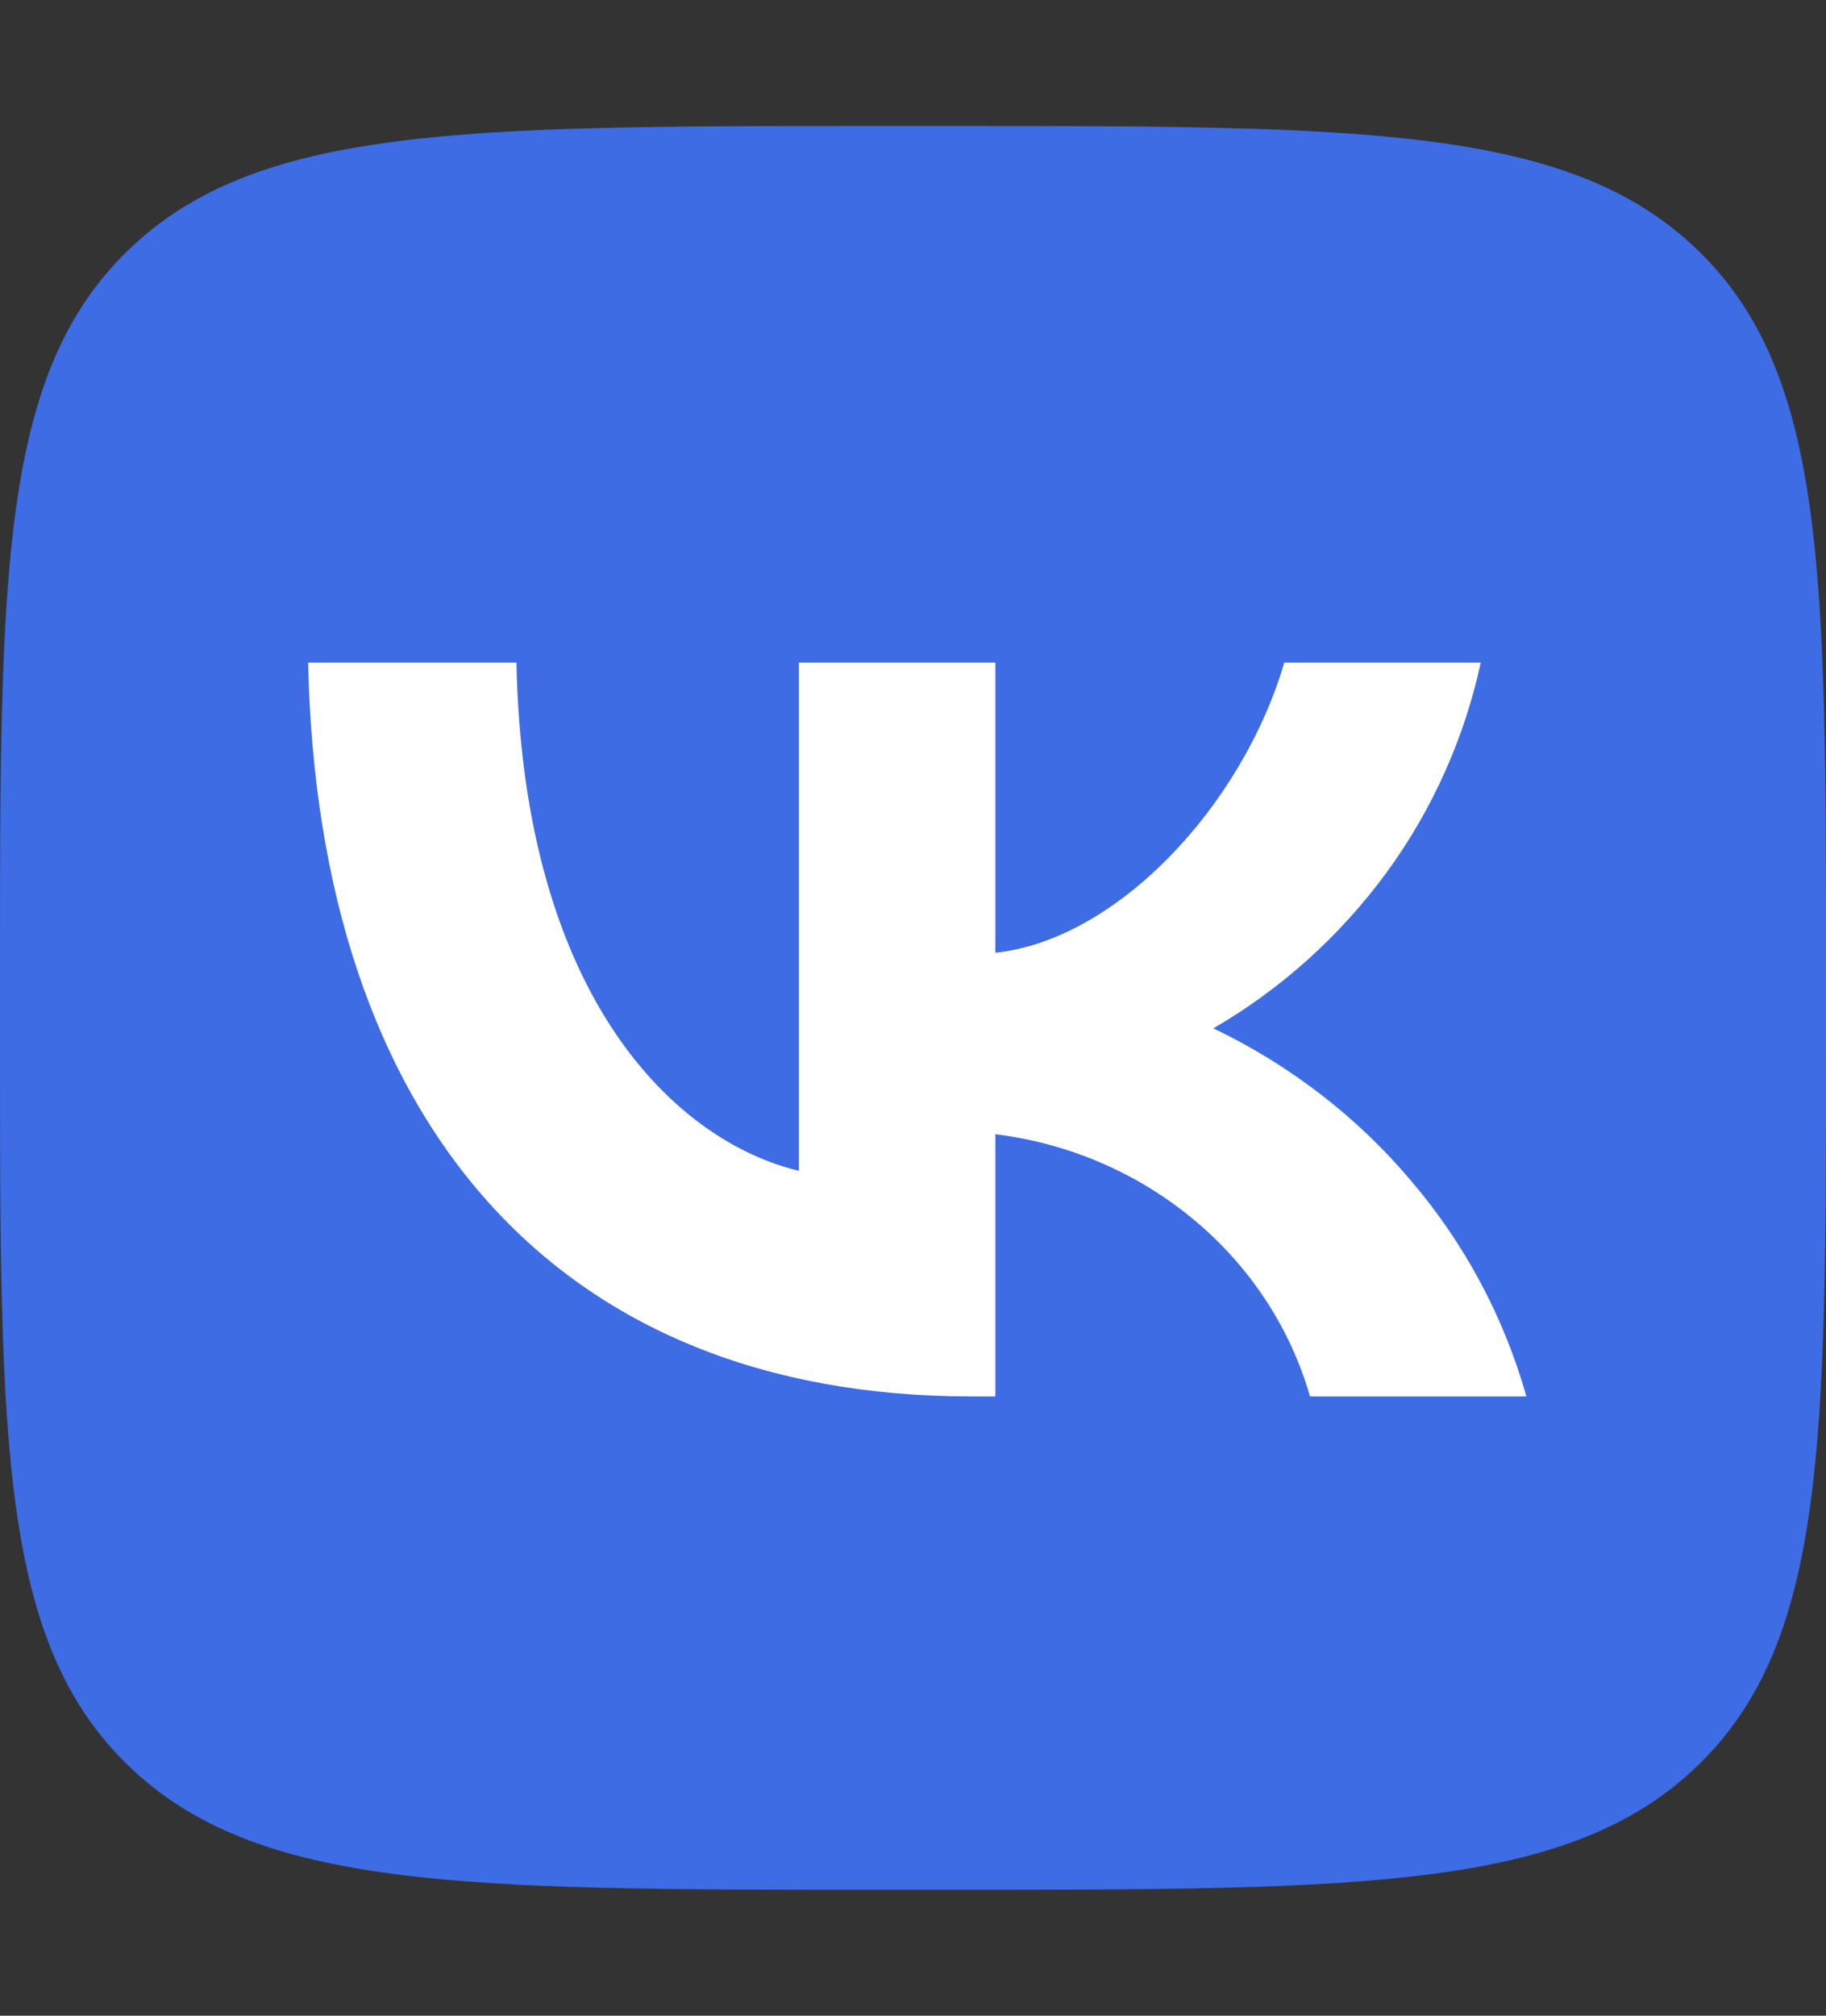 <svg width="29" height="32" viewBox="0 0 29 32" fill="none" xmlns="http://www.w3.org/2000/svg">
<rect x="0" y="0" width="29" height="32" fill="#333333" stroke="none"/>
<rect x="4" y="7" width="21" height="18" fill="white"/>
<path d="M2.039 3.969C0 5.938 0 9.106 0 15.438V16.562C0 22.894 0 26.062 2.039 28.031C4.078 30 7.36 30 13.917 30H15.083C21.64 30 24.922 30 26.961 28.031C29 26.062 29 22.894 29 16.562V15.438C29 9.106 29 5.938 26.961 3.969C24.922 2 21.64 2 15.083 2H13.917C7.36 2 4.078 2 2.039 3.969ZM4.894 10.519H8.202C8.312 15.863 10.752 18.125 12.688 18.587V10.519H15.808V15.125C17.717 14.925 19.717 12.825 20.397 10.519H23.517C23.258 11.713 22.753 12.85 22.022 13.85C21.29 14.85 20.358 15.694 19.271 16.325C20.481 16.906 21.549 17.725 22.404 18.738C23.265 19.744 23.886 20.913 24.242 22.169H20.805C20.494 21.081 19.847 20.1 18.96 19.363C18.067 18.619 16.973 18.15 15.808 18.006V22.169H15.432C8.823 22.169 5.049 17.794 4.894 10.519Z" fill="#3D6CE4"/>
</svg>
